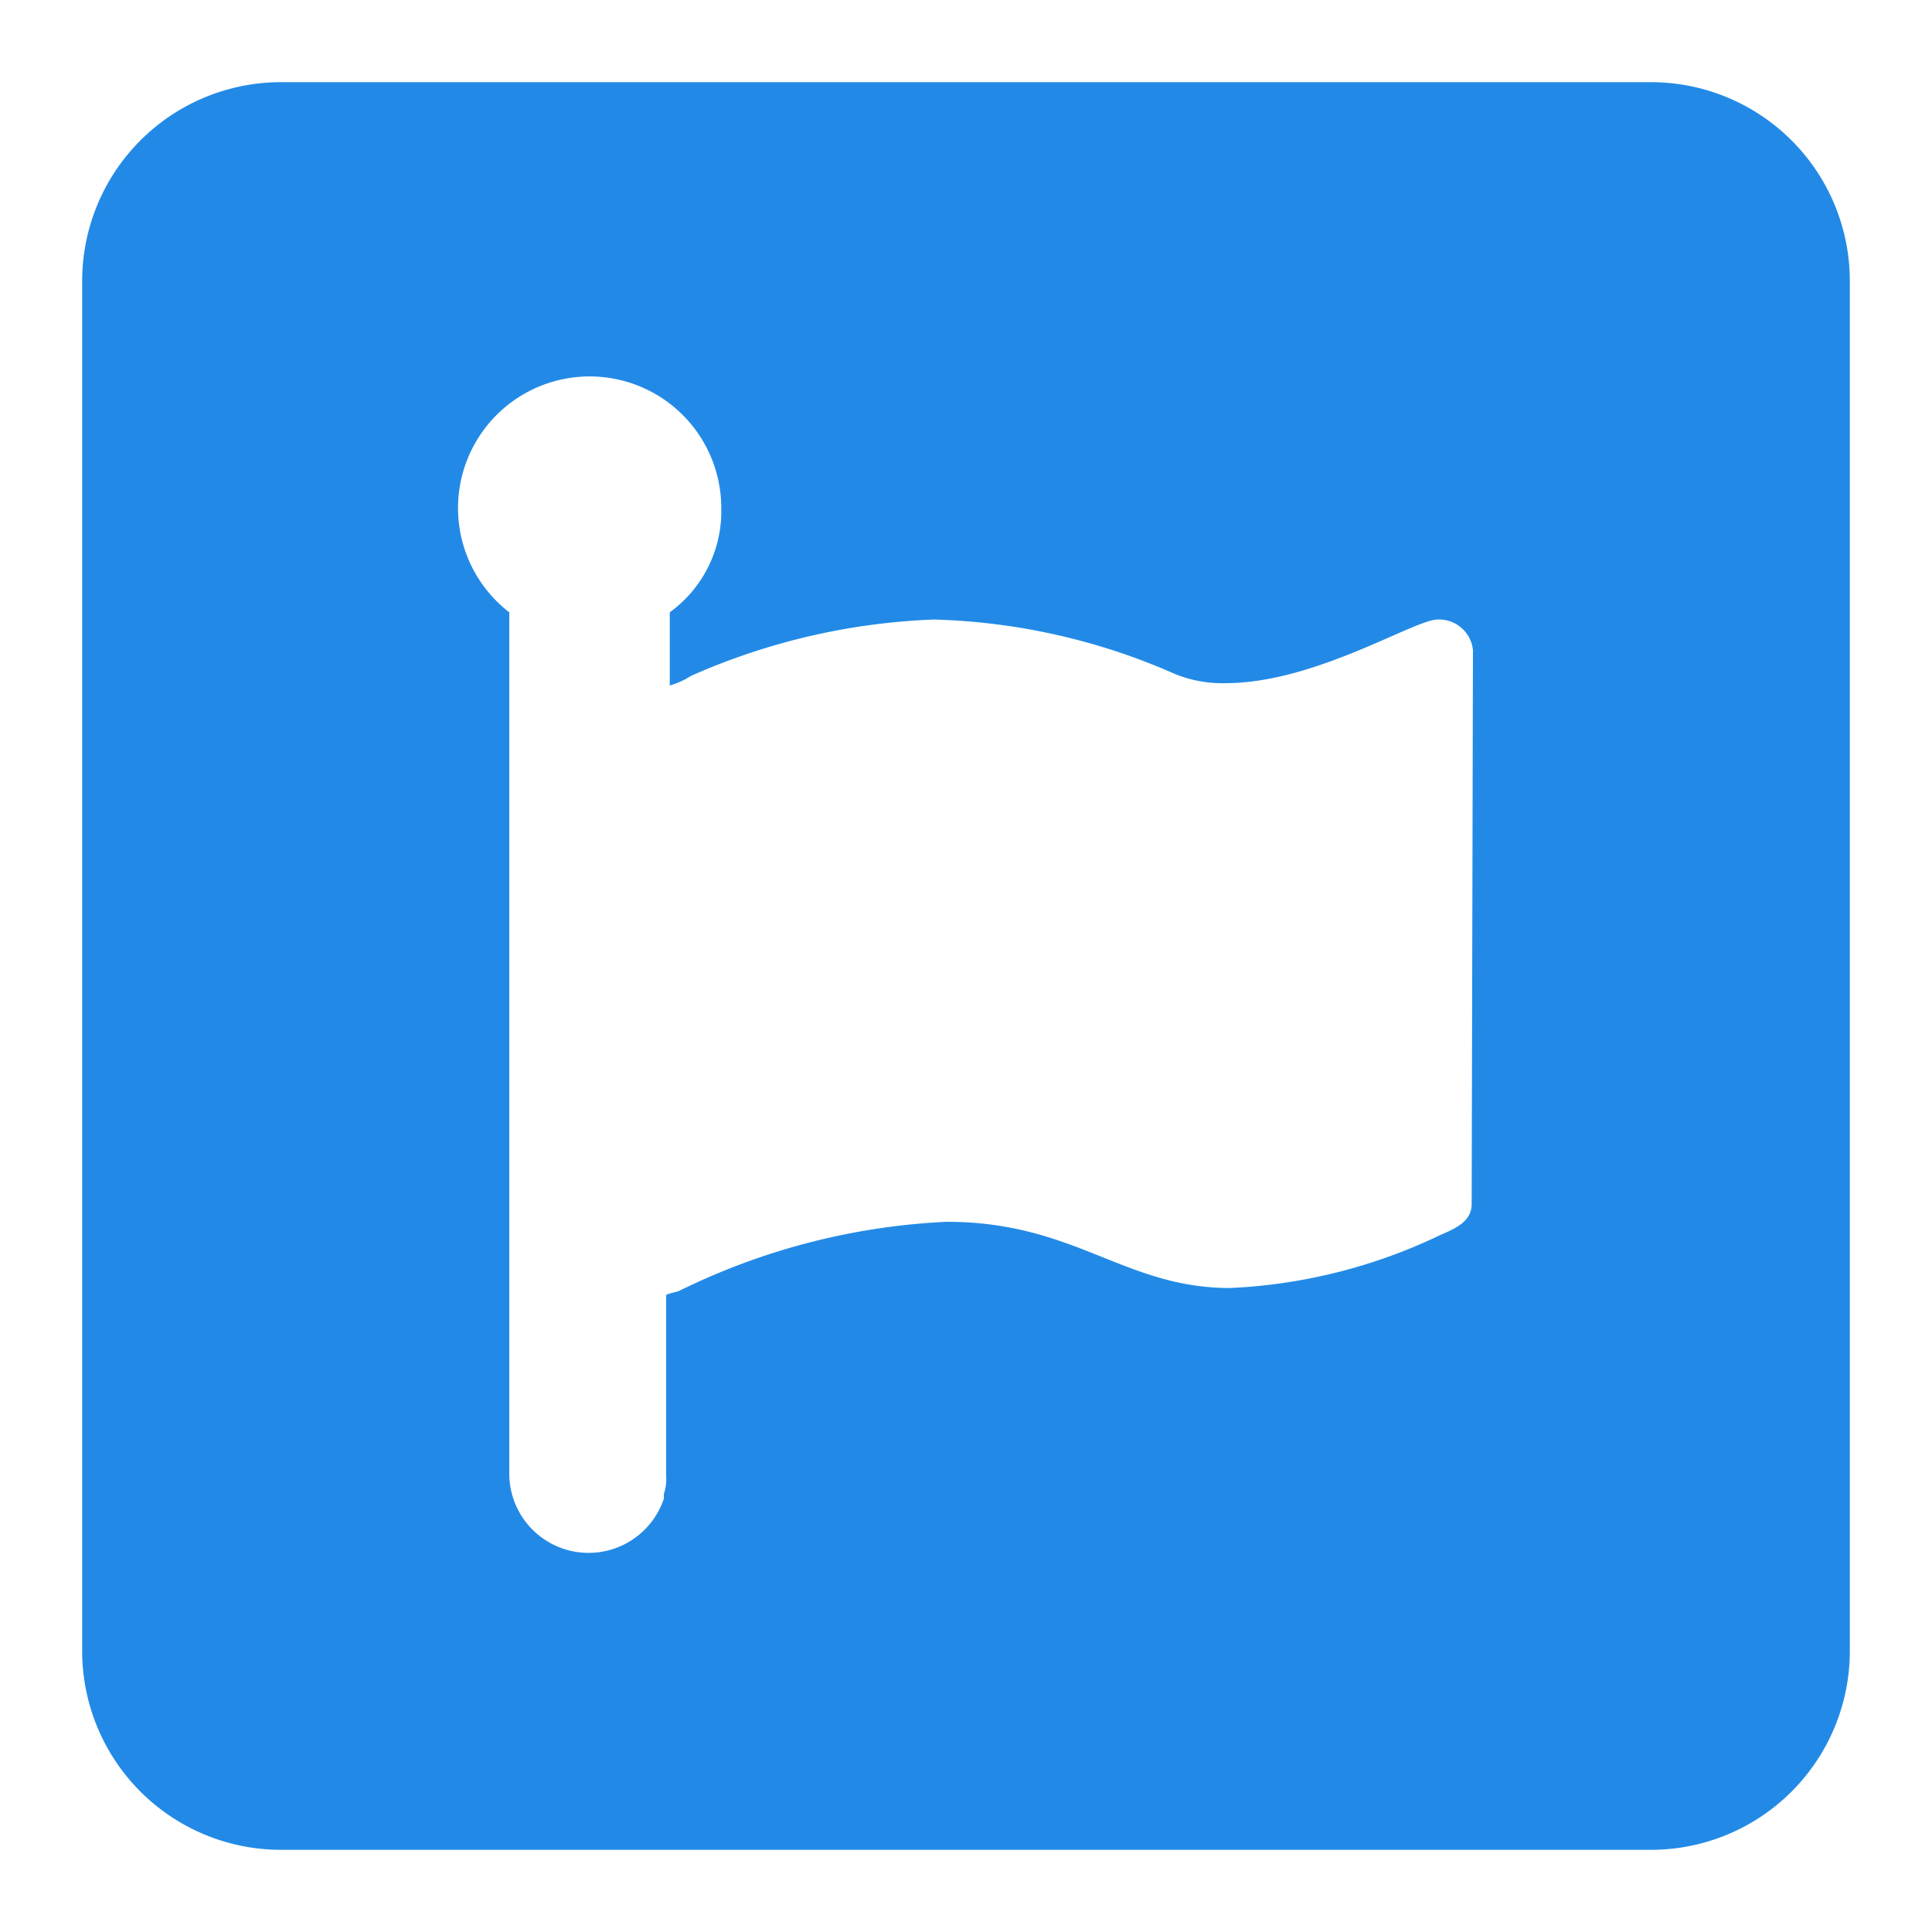 <svg xmlns="http://www.w3.org/2000/svg" viewBox="0 0 75 75"><title>ers-icon-fontawesome</title><path d="M64.13,3.19H10.87a7.72,7.72,0,0,0-7.68,7.68V64.13a7.72,7.72,0,0,0,7.68,7.68H64.13a7.72,7.72,0,0,0,7.68-7.68V10.87A7.72,7.72,0,0,0,64.13,3.19Zm-7,43.55c0,.64-.55.92-1.19,1.19A21,21,0,0,1,47.75,50c-4.12,0-6-2.57-11-2.57a26.23,26.23,0,0,0-10.34,2.66c-.19.09-.37.09-.55.18v7a1.83,1.83,0,0,1-.09.73v.18a3.08,3.08,0,0,1-6-.91V23.77a5.11,5.11,0,1,1,8.23-4,4.84,4.84,0,0,1-2,4v2.84a3,3,0,0,0,.82-.37,25.61,25.61,0,0,1,9.43-2.19,24.77,24.77,0,0,1,9.33,2.1,4.84,4.84,0,0,0,2,.37c3.47,0,7.32-2.47,8.23-2.47a1.32,1.32,0,0,1,1.37,1.19Z" style="fill:#228ae6"/></svg>